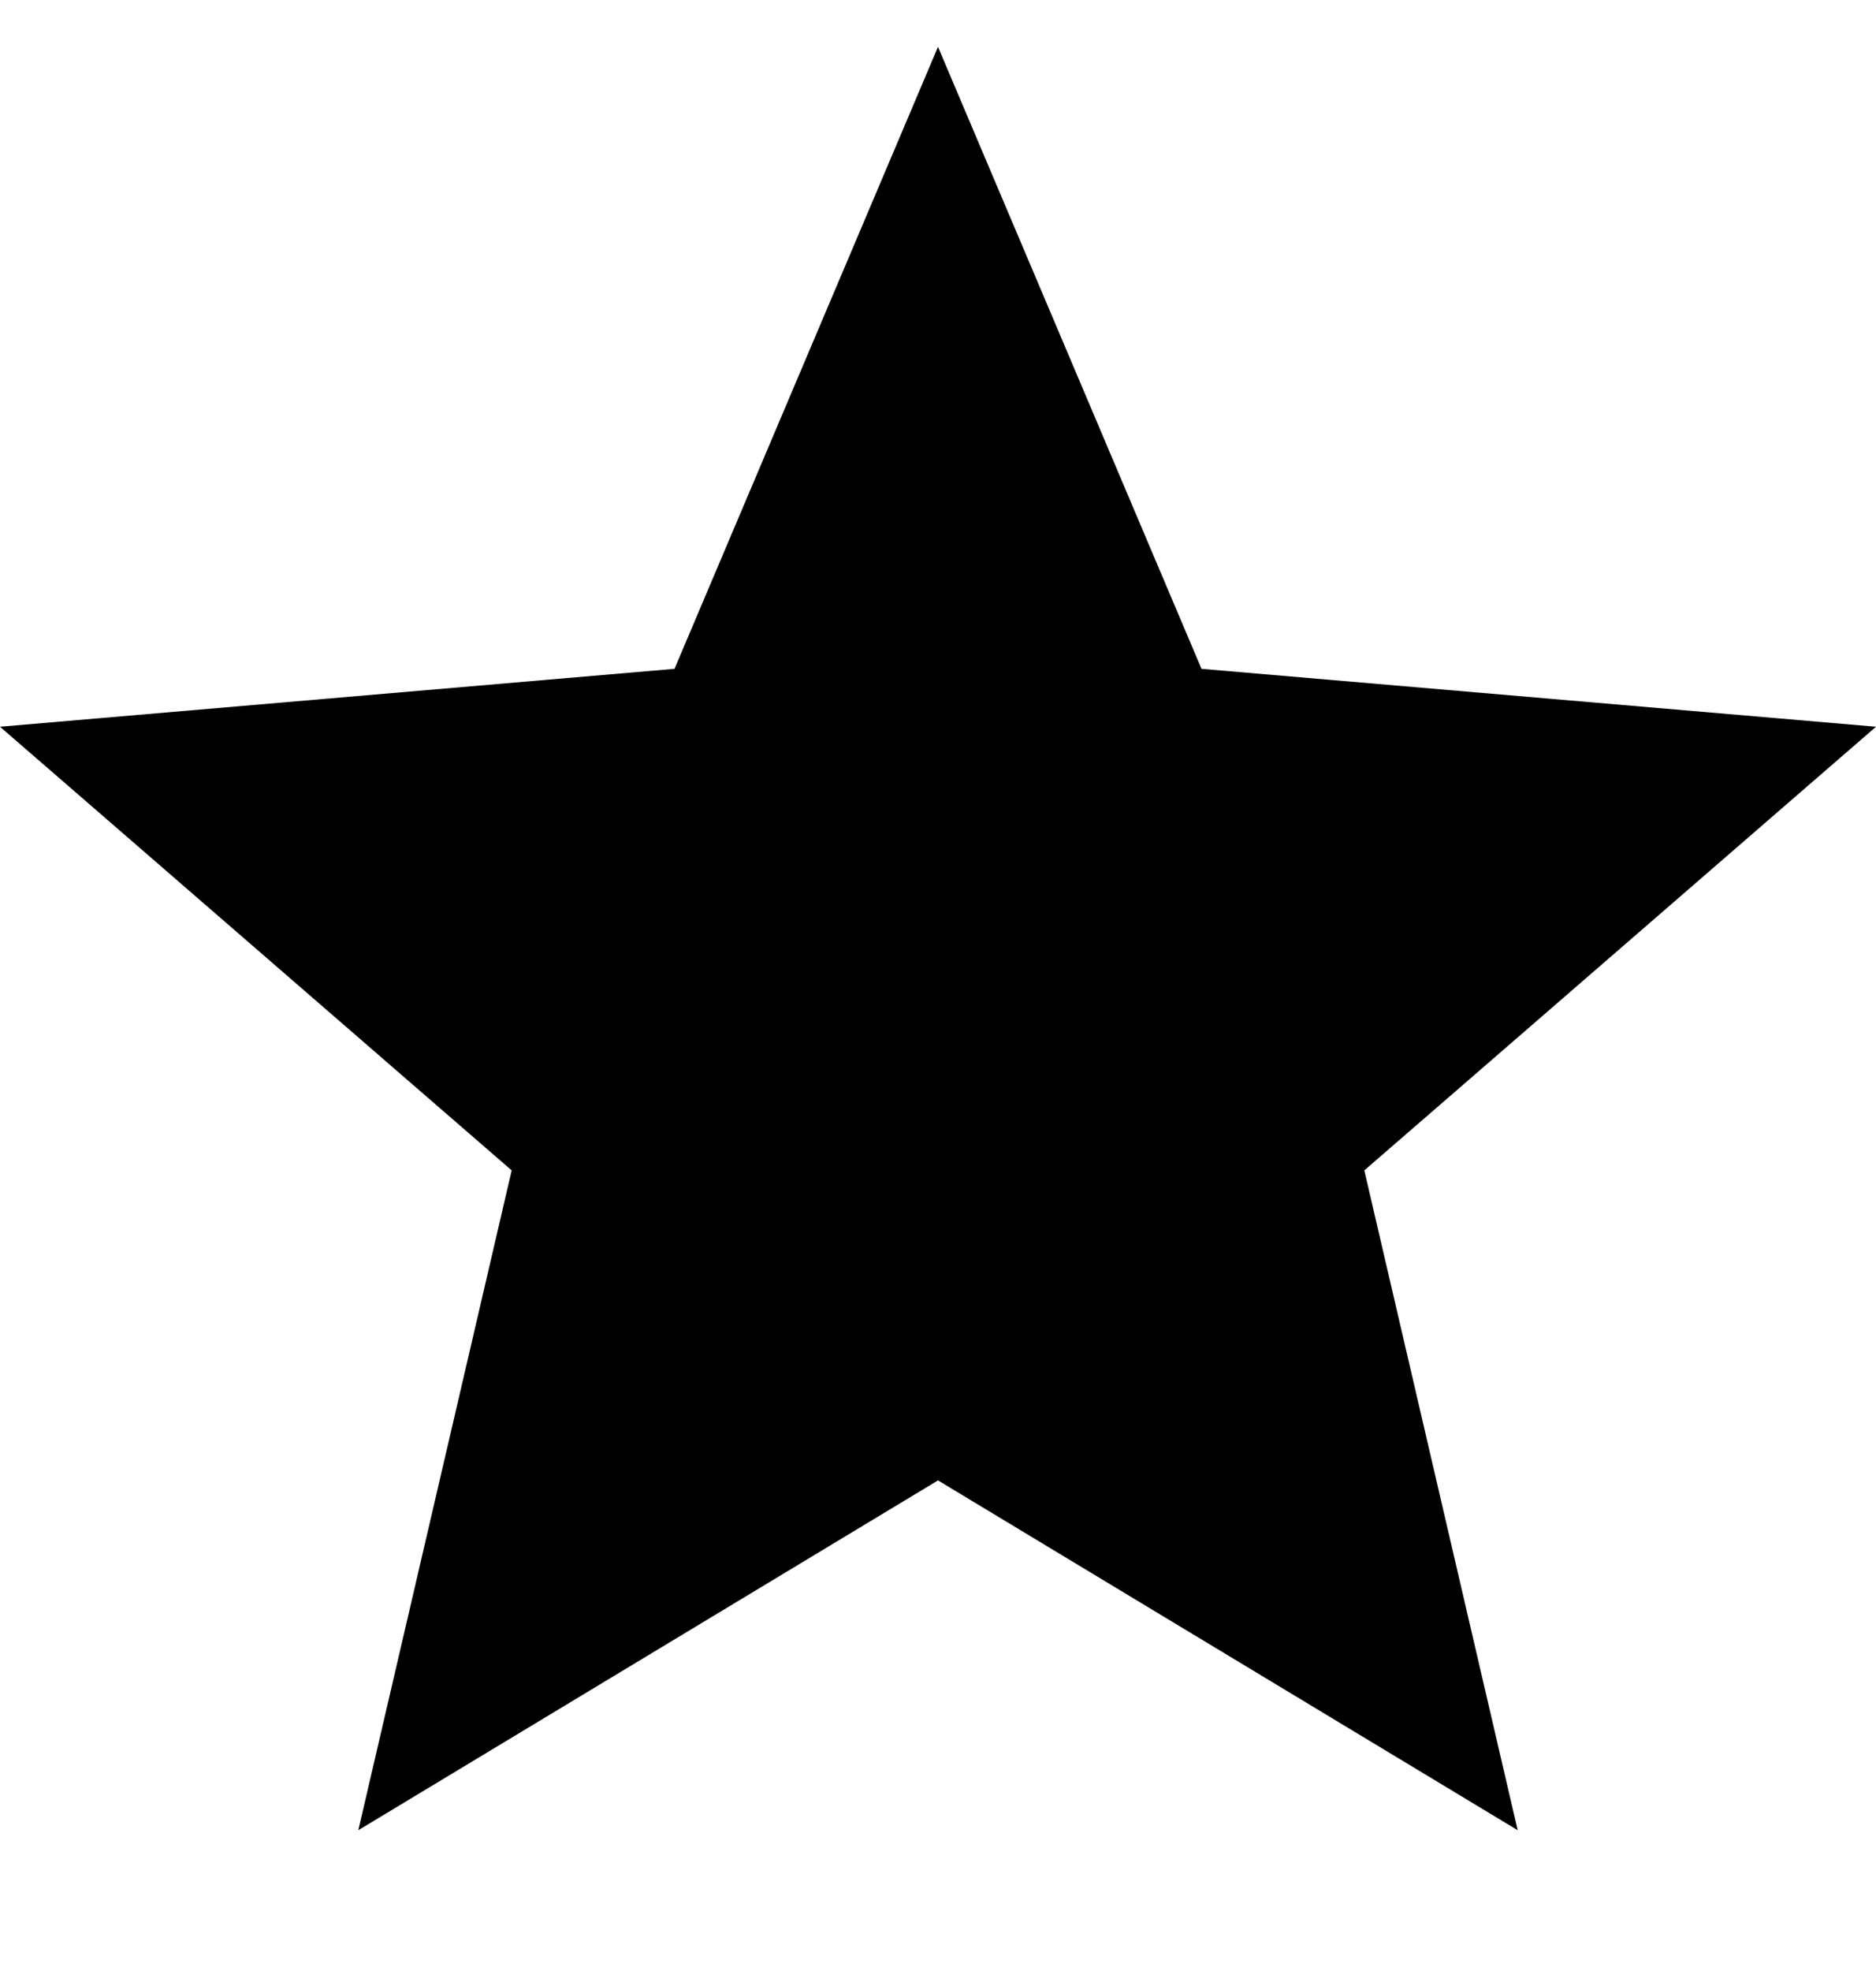 <svg viewBox="0 0 20 21" xmlns="http://www.w3.org/2000/svg"><g fill="none" fill-rule="evenodd"><path d="m10 15.273l6.18 3.727-1.635-7.03 5.455-4.727-7.191-.617-2.809-6.627-2.809 6.627-7.191.617 5.455 4.727-1.635 7.03 6.18-3.727" transform="translate(0 .5)" fill="#000"/></g></svg>